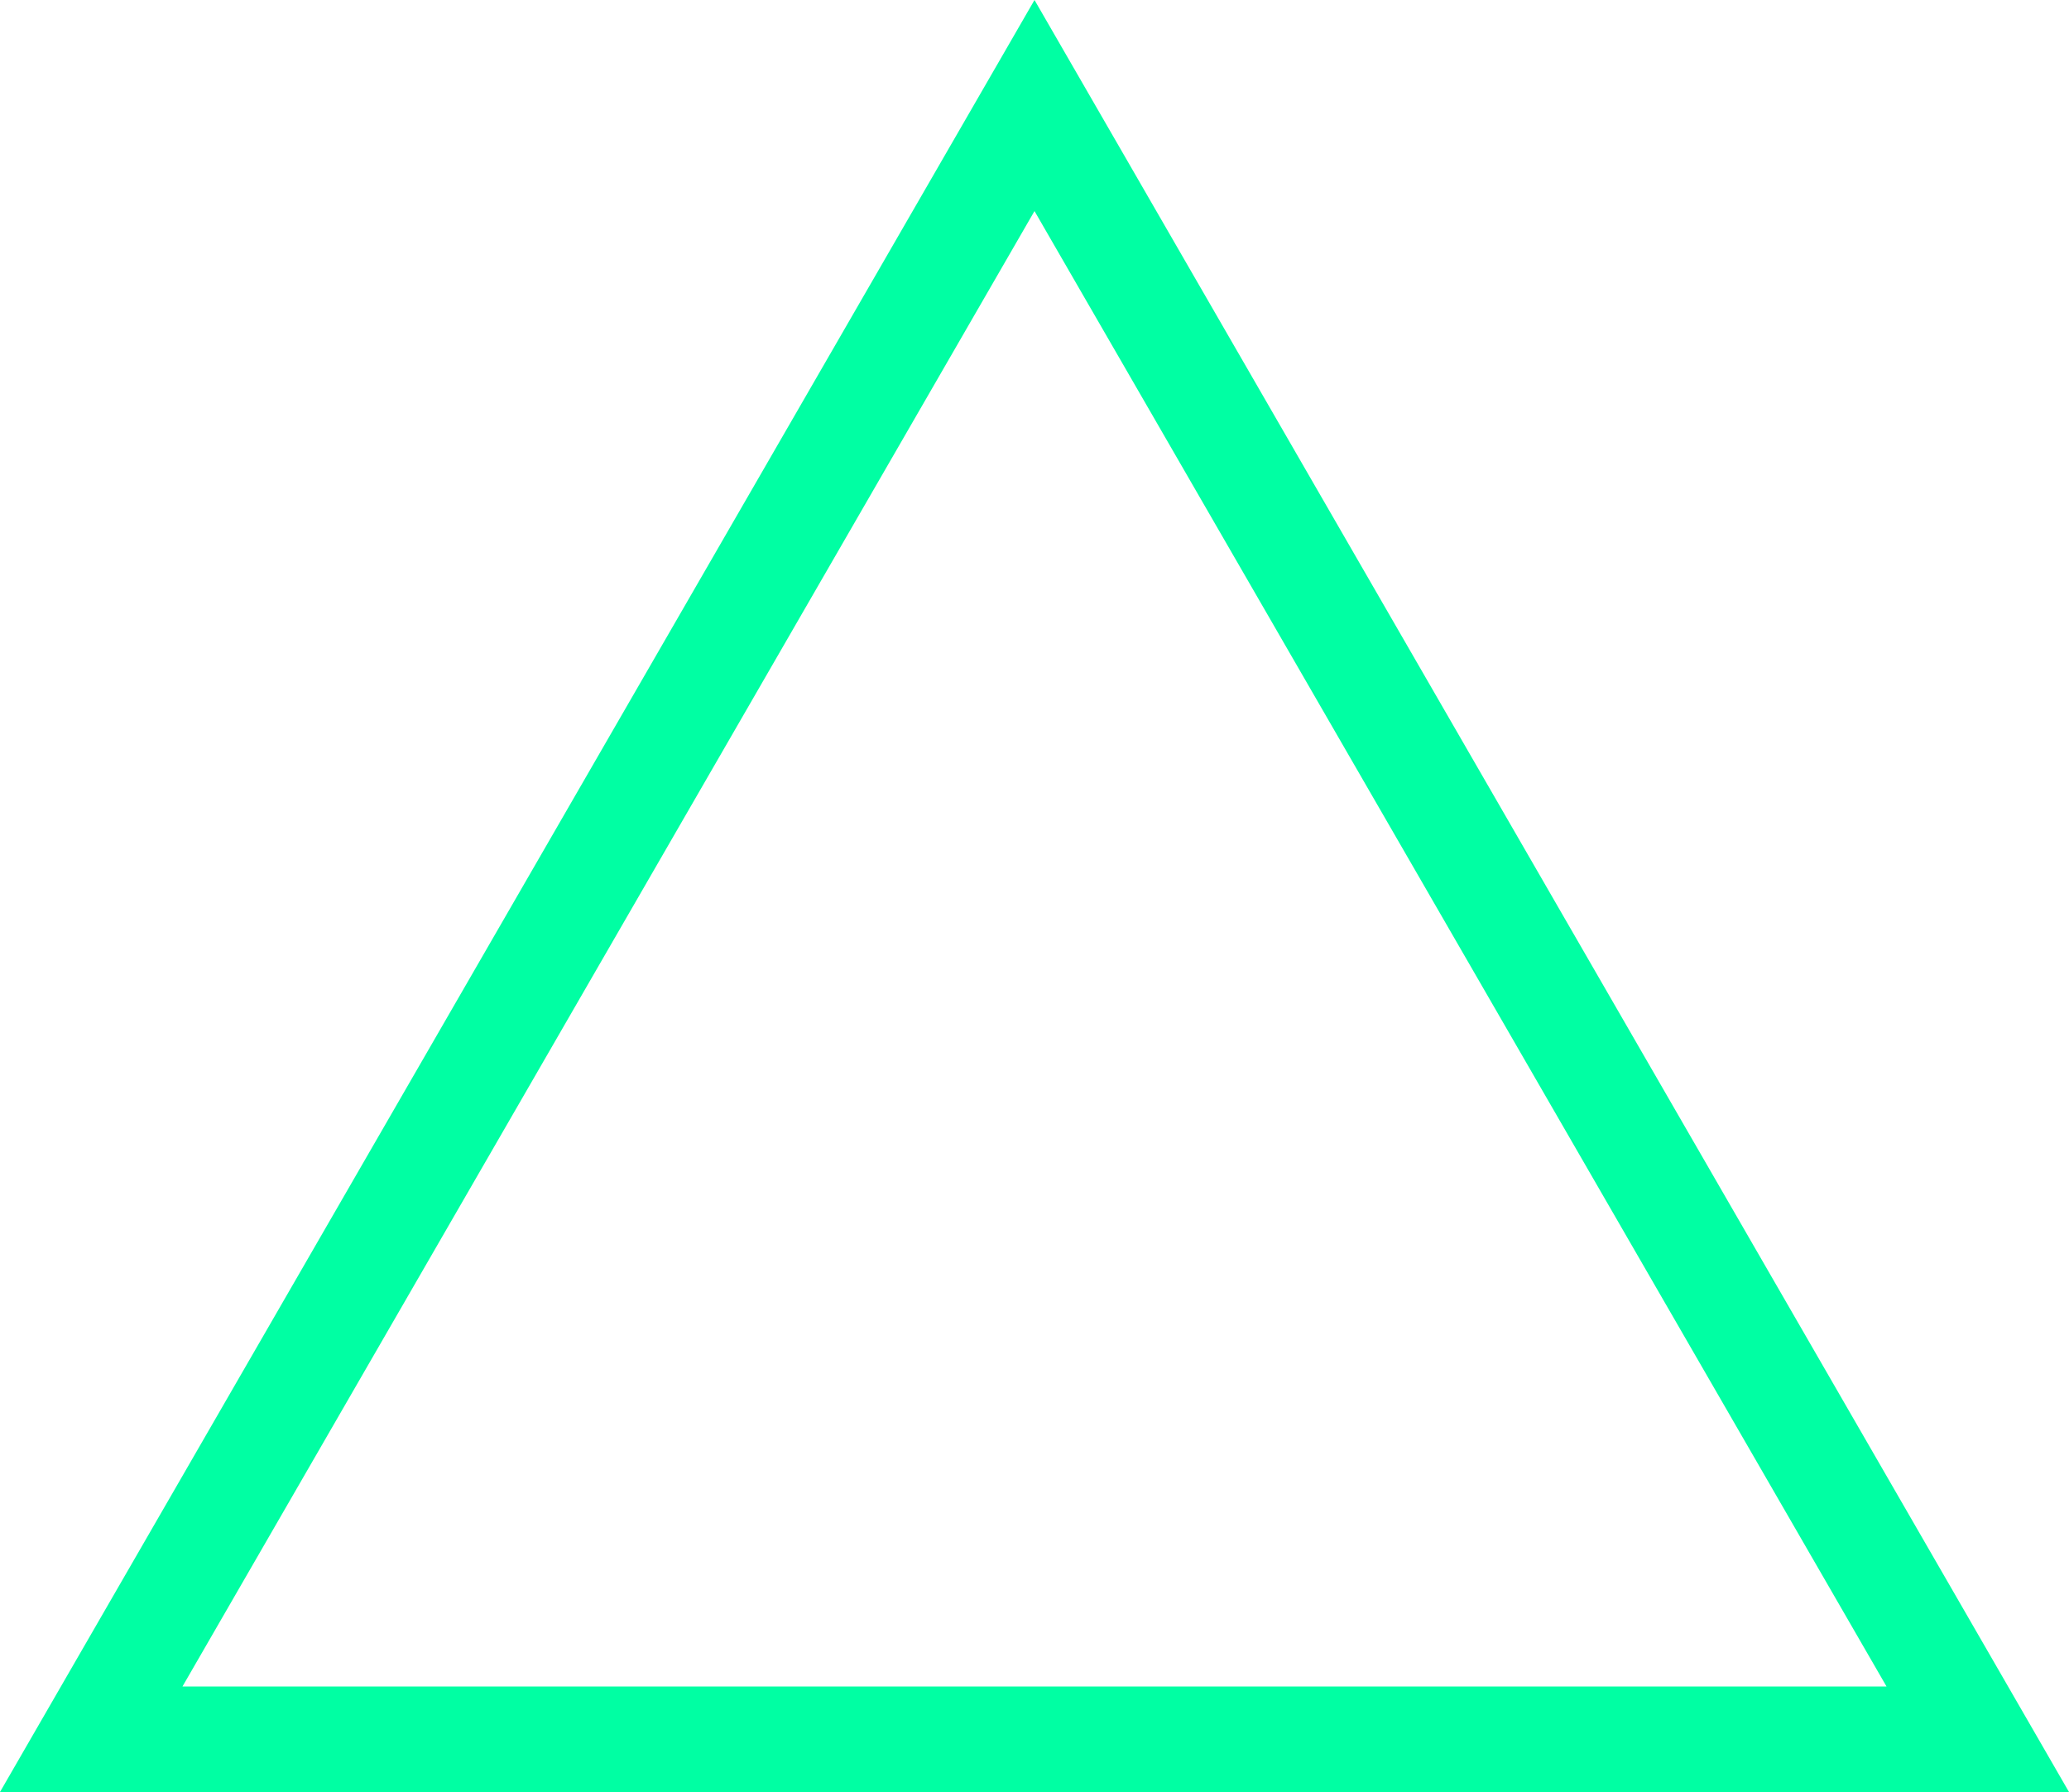 <svg id="obj11" xmlns="http://www.w3.org/2000/svg" viewBox="0 0 50 43.3"><defs><style>.cls-1{fill:#00ffa3;}</style></defs><title>11</title><path class="cls-1" d="M50,51.55H0L25,8.25ZM4.41,49H45.59L25,13.35Z" transform="translate(0 -8.25)"/></svg>